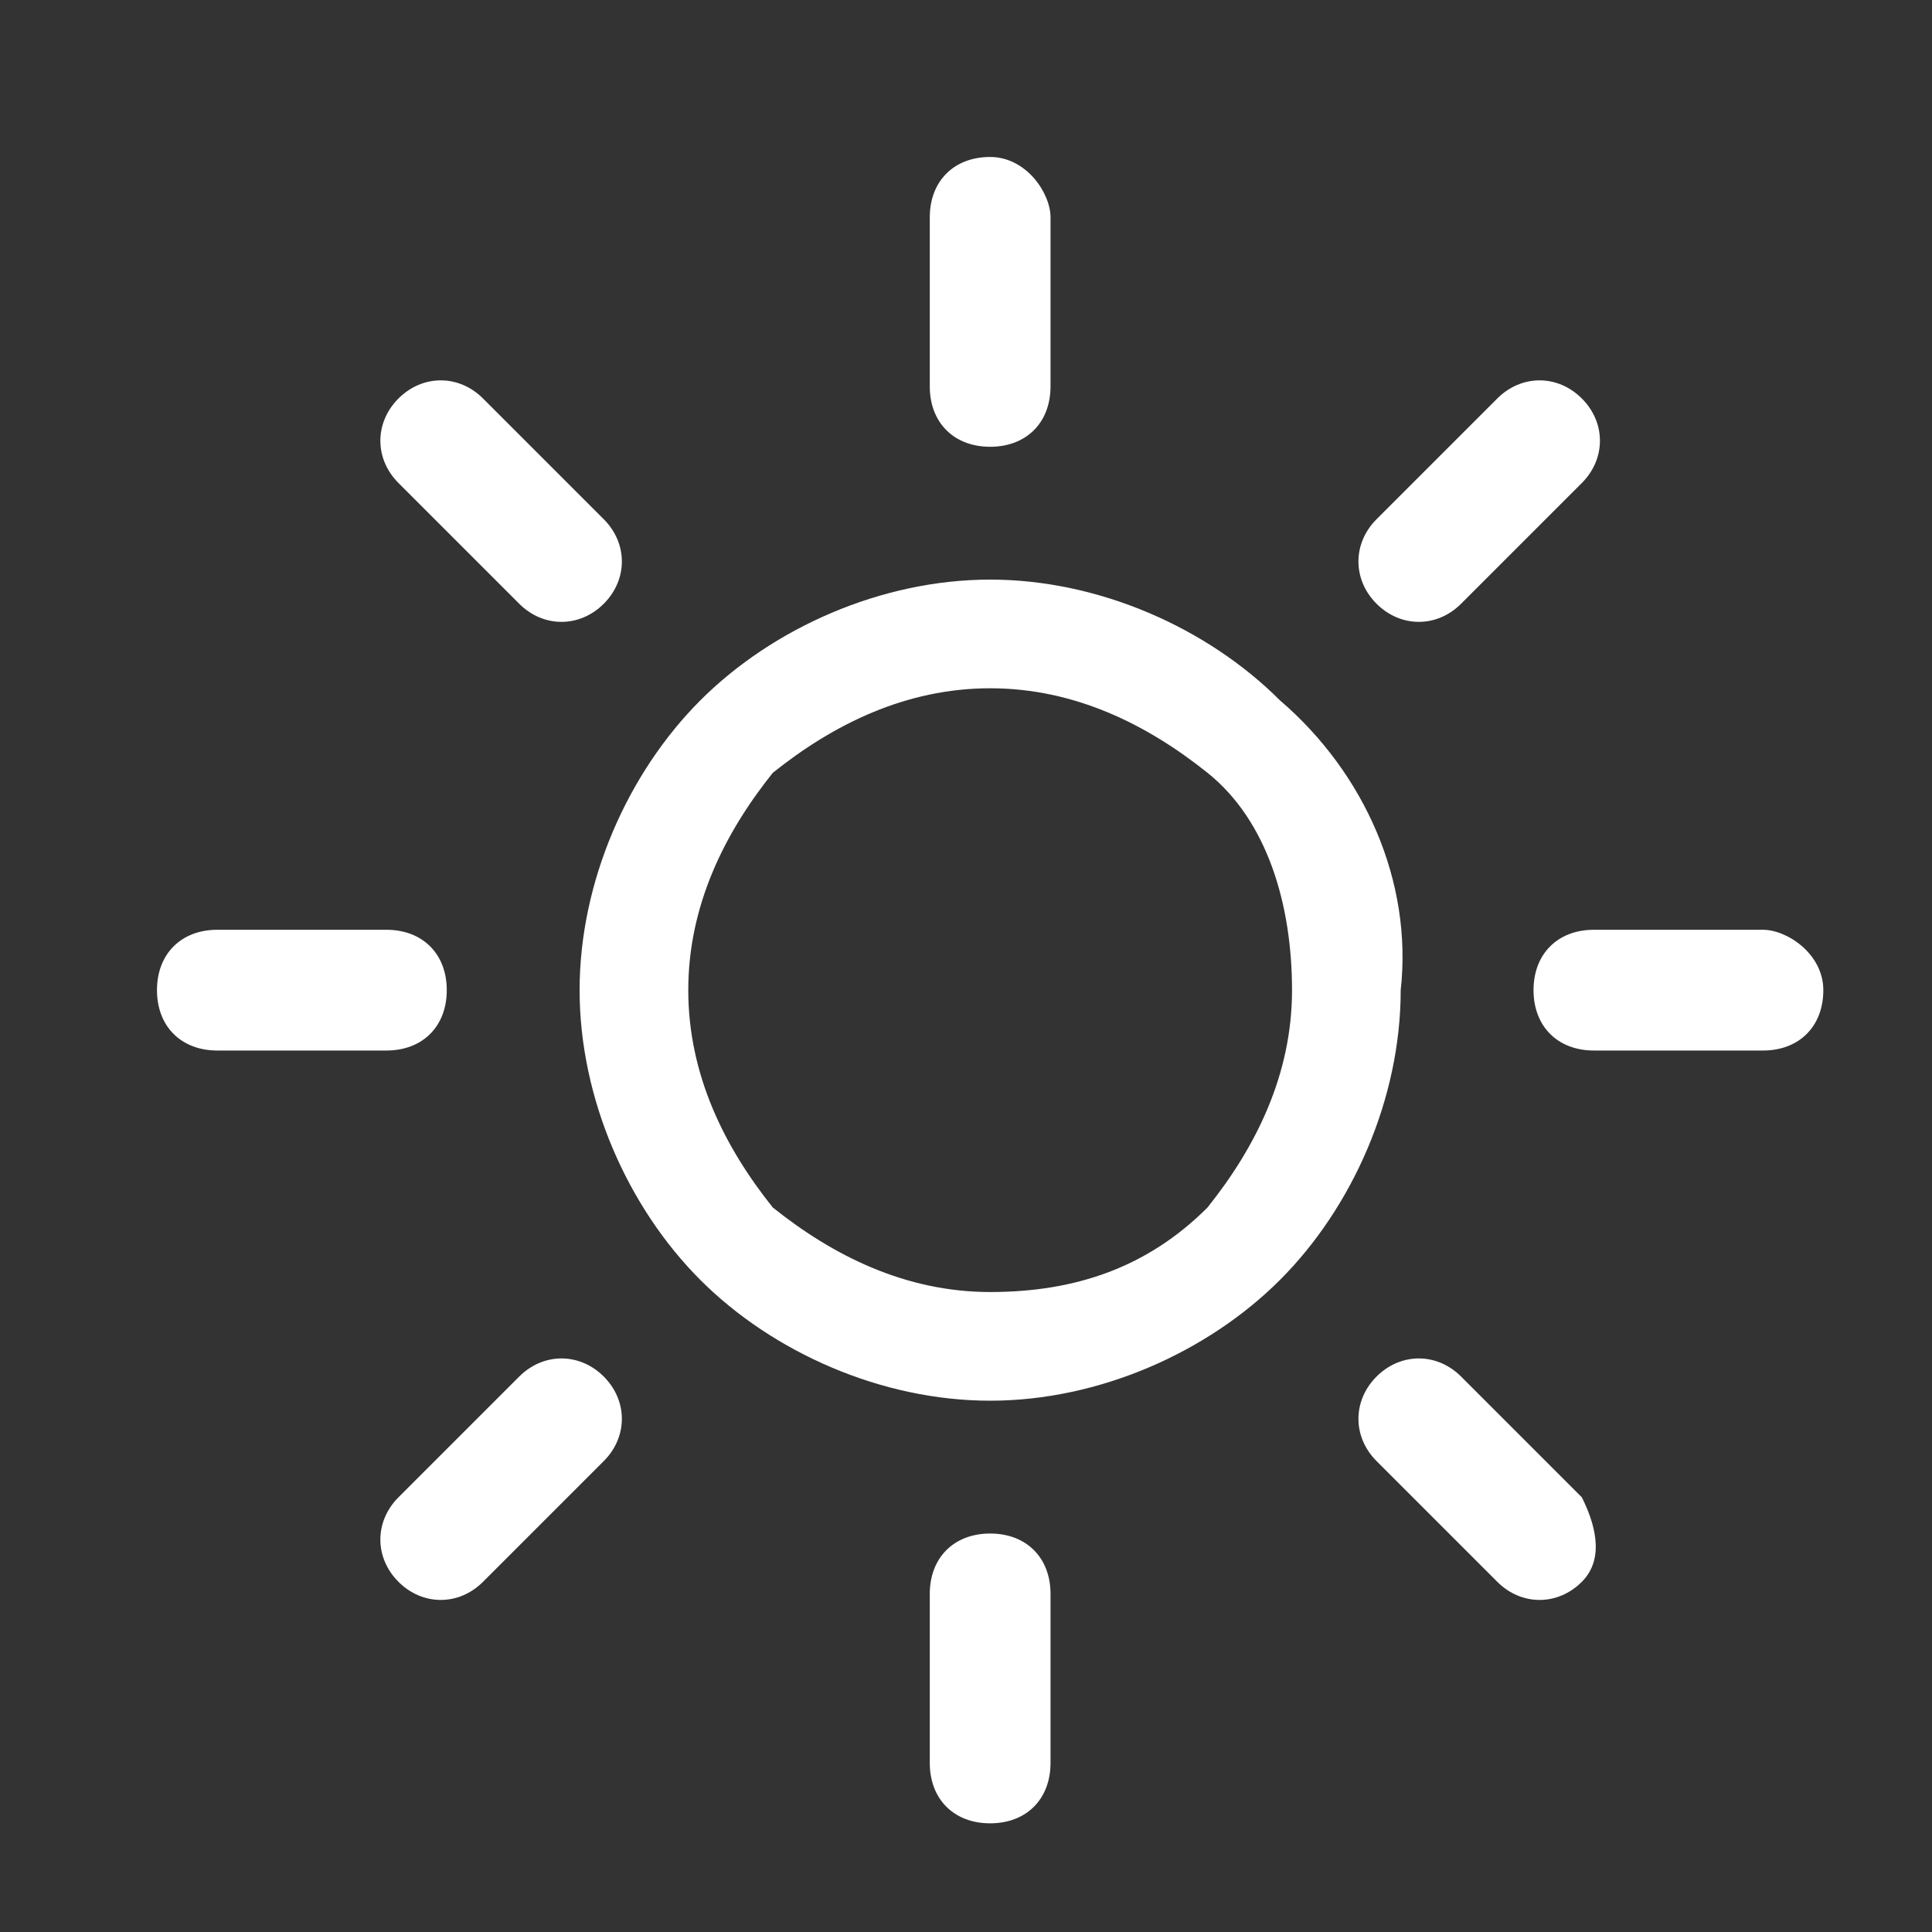 <?xml version="1.0" encoding="utf-8"?>
<!-- Generator: Adobe Illustrator 22.1.0, SVG Export Plug-In . SVG Version: 6.00 Build 0)  -->
<svg version="1.1" id="Layer_1" xmlns="http://www.w3.org/2000/svg" xmlns:xlink="http://www.w3.org/1999/xlink" x="0px" y="0px"
	 viewBox="0 0 16 16" style="enable-background:new 0 0 16 16;" xml:space="preserve">
<rect x="0" y="0" width="16" height="16" fill="#333333" stroke="none"/>
<style type="text/css">
	.st0{fill:#FFFFFF;}
</style>
<title>task-3-icon-H</title>
<g>
	<g>
		<path class="st0" d="M10.6,5.8c-0.6-0.6-1.5-1-2.4-1s-1.8,0.4-2.4,1c-0.6,0.6-1,1.5-1,2.4s0.4,1.8,1,2.4c0.6,0.6,1.5,1,2.4,1
			s1.8-0.4,2.4-1c0.6-0.6,1-1.5,1-2.4C11.7,7.3,11.3,6.4,10.6,5.8z M10,10c-0.5,0.5-1.1,0.7-1.8,0.7S6.9,10.4,6.4,10
			C6,9.5,5.7,8.9,5.7,8.2S6,6.9,6.4,6.4C6.9,6,7.5,5.7,8.2,5.7S9.5,6,10,6.4s0.7,1.1,0.7,1.8S10.4,9.5,10,10z"/>
	</g>
</g>
<g>
	<g>
		<path class="st0" d="M14.6,7.7h-1.4c-0.3,0-0.5,0.2-0.5,0.5c0,0.3,0.2,0.5,0.5,0.5h1.4c0.3,0,0.5-0.2,0.5-0.5
			C15.1,7.9,14.8,7.7,14.6,7.7z"/>
	</g>
</g>
<g>
	<g>
		<path class="st0" d="M8.2,12.7c-0.3,0-0.5,0.2-0.5,0.5v1.4c0,0.3,0.2,0.5,0.5,0.5c0.3,0,0.5-0.2,0.5-0.5v-1.4
			C8.7,12.9,8.5,12.7,8.2,12.7z"/>
	</g>
</g>
<g>
	<g>
		<path class="st0" d="M13.1,12.4l-1-1c-0.2-0.2-0.5-0.2-0.7,0s-0.2,0.5,0,0.7l1,1c0.2,0.2,0.5,0.2,0.7,0S13.2,12.6,13.1,12.4z"/>
	</g>
</g>
<g>
	<g>
		<path class="st0" d="M8.2,1.3c-0.3,0-0.5,0.2-0.5,0.5v1.4c0,0.3,0.2,0.5,0.5,0.5c0.3,0,0.5-0.2,0.5-0.5V1.8
			C8.7,1.6,8.5,1.3,8.2,1.3z"/>
	</g>
</g>
<g>
	<g>
		<path class="st0" d="M13.1,3.3c-0.2-0.2-0.5-0.2-0.7,0l-1,1c-0.2,0.2-0.2,0.5,0,0.7c0.2,0.2,0.5,0.2,0.7,0l1-1
			C13.3,3.8,13.3,3.5,13.1,3.3z"/>
	</g>
</g>
<g>
	<g>
		<path class="st0" d="M3.2,7.7H1.8c-0.3,0-0.5,0.2-0.5,0.5c0,0.3,0.2,0.5,0.5,0.5h1.4c0.3,0,0.5-0.2,0.5-0.5
			C3.7,7.9,3.5,7.7,3.2,7.7z"/>
	</g>
</g>
<g>
	<g>
		<path class="st0" d="M5,11.4c-0.2-0.2-0.5-0.2-0.7,0l-1,1c-0.2,0.2-0.2,0.5,0,0.7s0.5,0.2,0.7,0l1-1C5.2,11.9,5.2,11.6,5,11.4z"/>
	</g>
</g>
<g>
	<g>
		<path class="st0" d="M5,4.3l-1-1c-0.2-0.2-0.5-0.2-0.7,0S3.1,3.8,3.3,4l1,1C4.5,5.2,4.8,5.2,5,5S5.2,4.5,5,4.3z"/>
	</g>
</g>
</svg>
